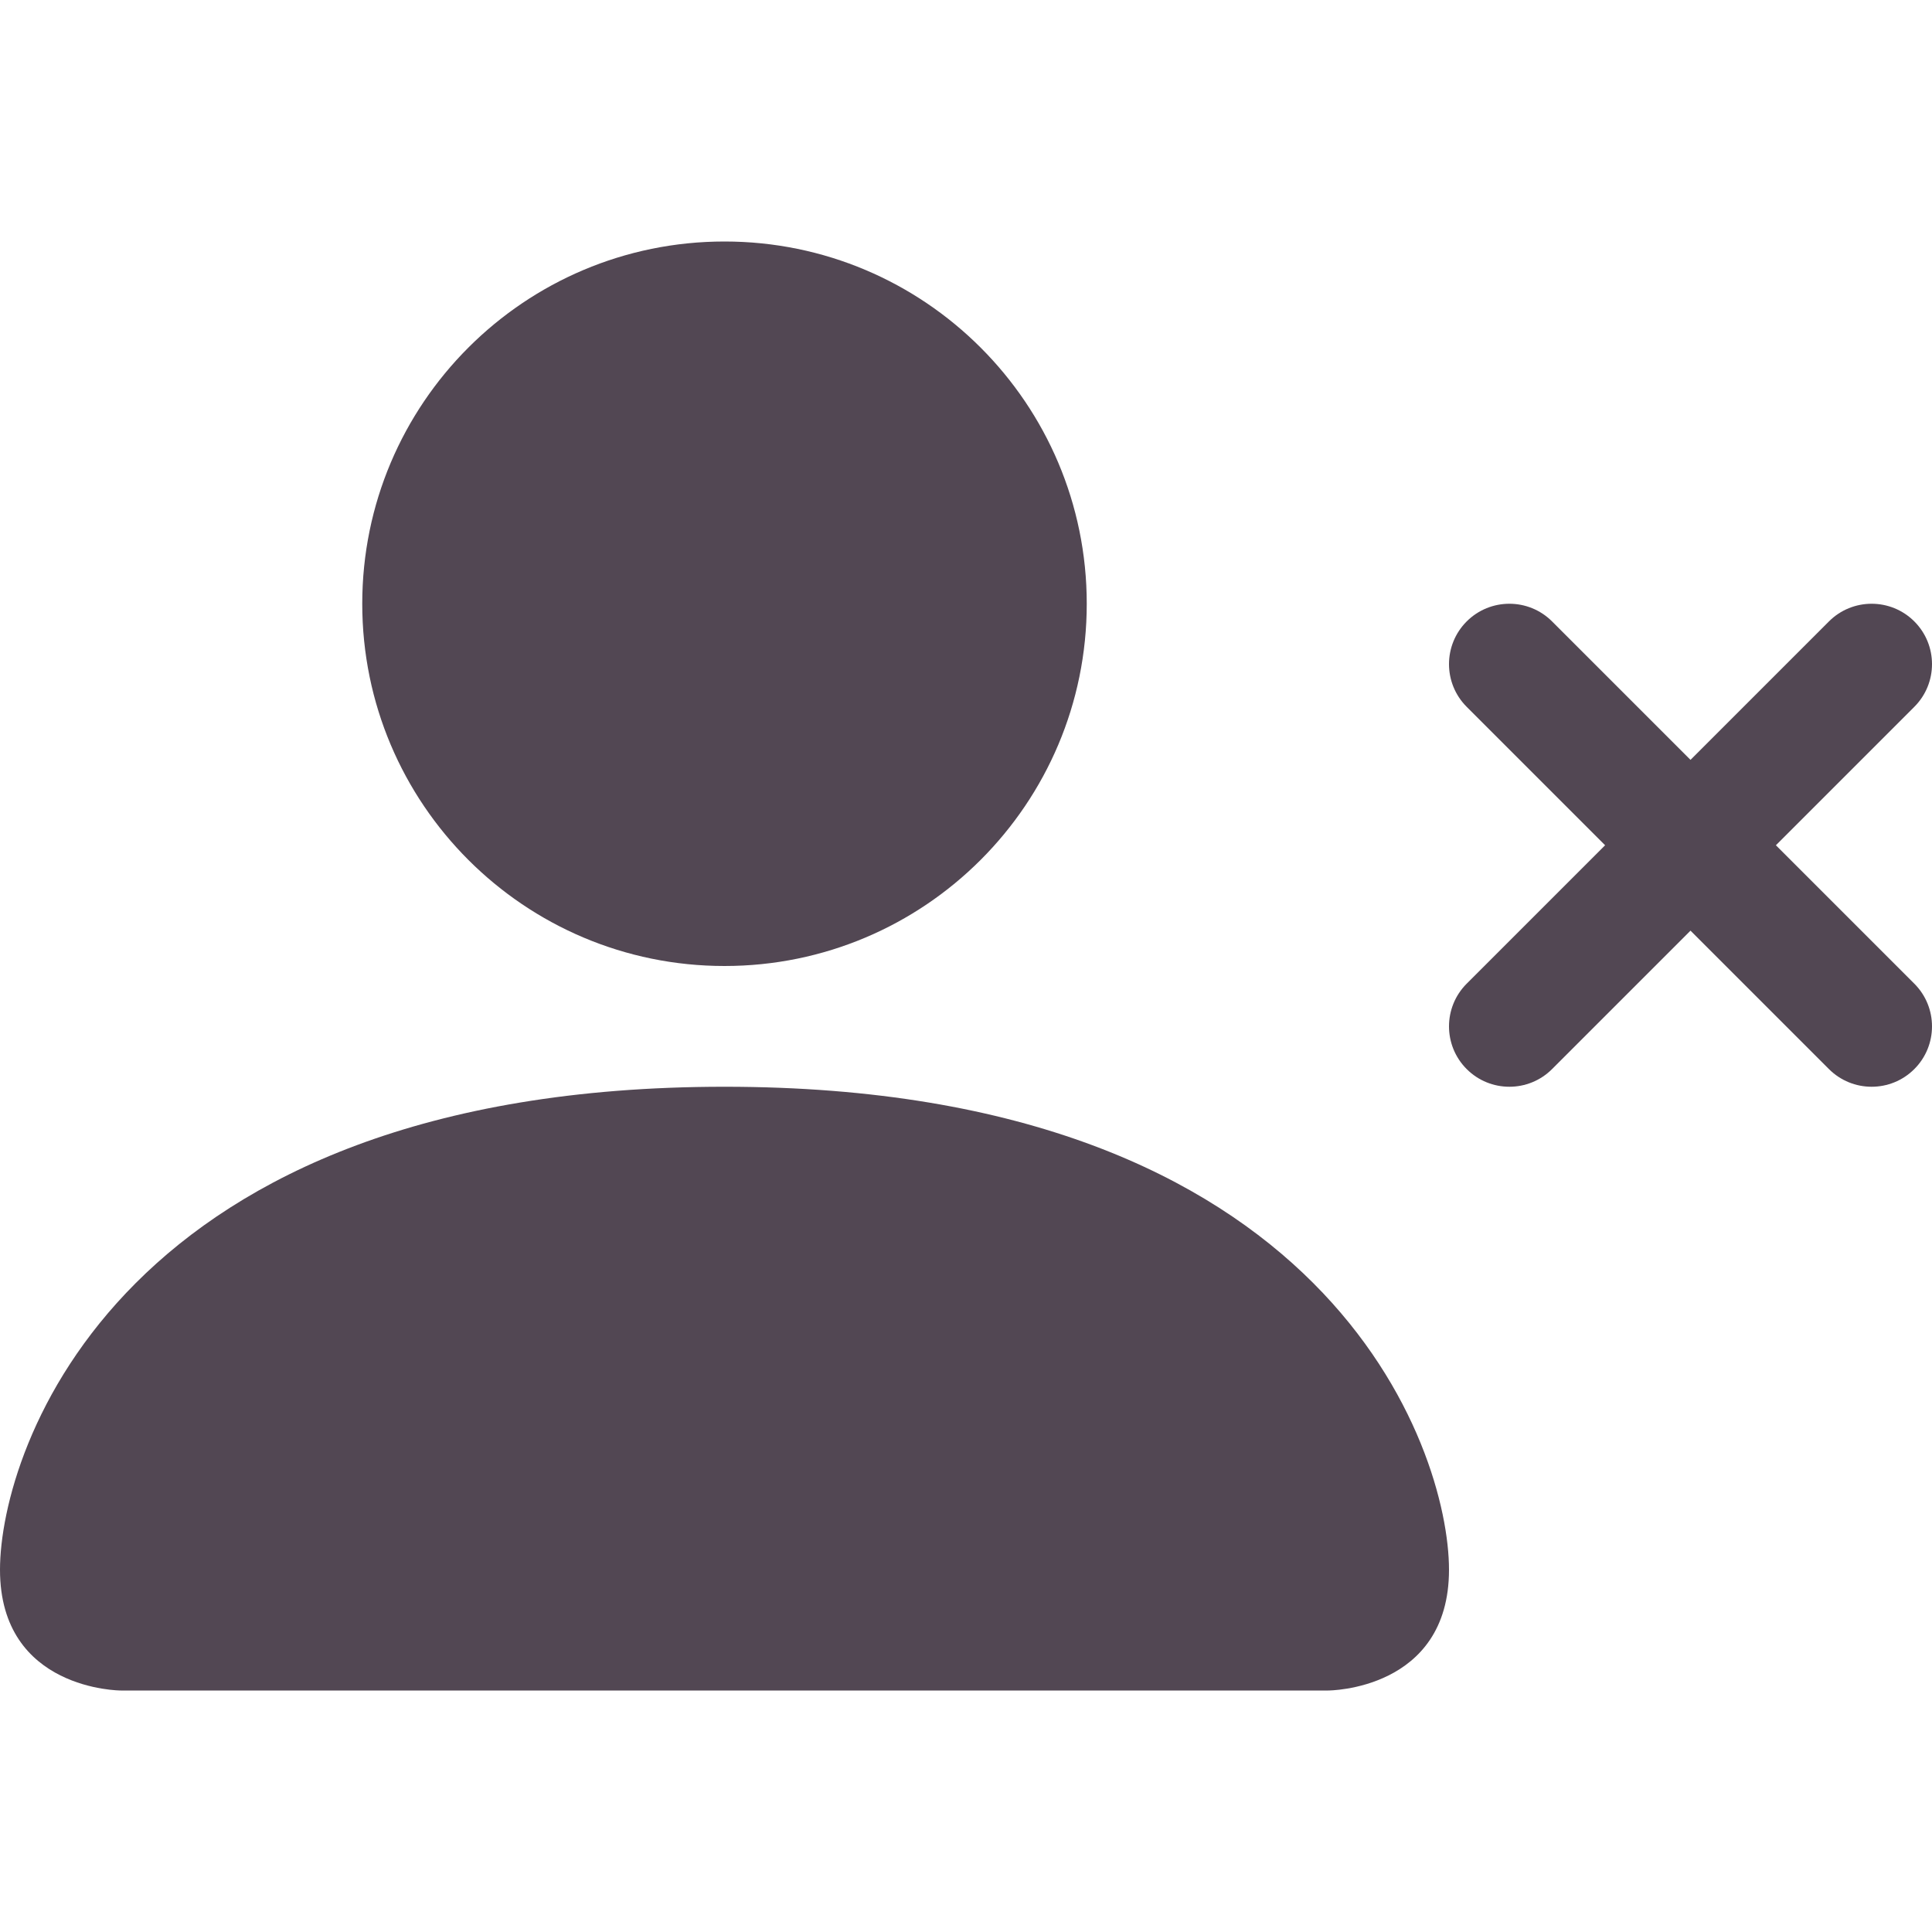 <svg width="60" height="60" viewBox="0 0 60 60" fill="none" xmlns="http://www.w3.org/2000/svg">
<path fill-rule="evenodd" clip-rule="evenodd" d="M3.75 52.5C3.75 52.5 0 52.5 0 48.75C0 45 3.75 33.75 22.5 33.75C41.25 33.75 45 45 45 48.75C45 52.5 41.25 52.5 41.25 52.5H3.75Z" fill="#524753"/>
<path fill-rule="evenodd" clip-rule="evenodd" d="M22.5 30C28.713 30 33.75 24.963 33.75 18.75C33.75 12.537 28.713 7.5 22.5 7.5C16.287 7.5 11.25 12.537 11.25 18.75C11.25 24.963 16.287 30 22.5 30Z" fill="#524753"/>
<path fill-rule="evenodd" clip-rule="evenodd" d="M45.549 19.299C46.281 18.567 47.469 18.567 48.201 19.299L52.5 23.598L56.799 19.299C57.531 18.567 58.719 18.567 59.451 19.299C60.183 20.031 60.183 21.219 59.451 21.951L55.152 26.25L59.451 30.549C60.183 31.281 60.183 32.469 59.451 33.201C58.719 33.933 57.531 33.933 56.799 33.201L52.5 28.902L48.201 33.201C47.469 33.933 46.281 33.933 45.549 33.201C44.817 32.469 44.817 31.281 45.549 30.549L49.848 26.25L45.549 21.951C44.817 21.219 44.817 20.031 45.549 19.299Z" fill="#524753"/>
</svg>
